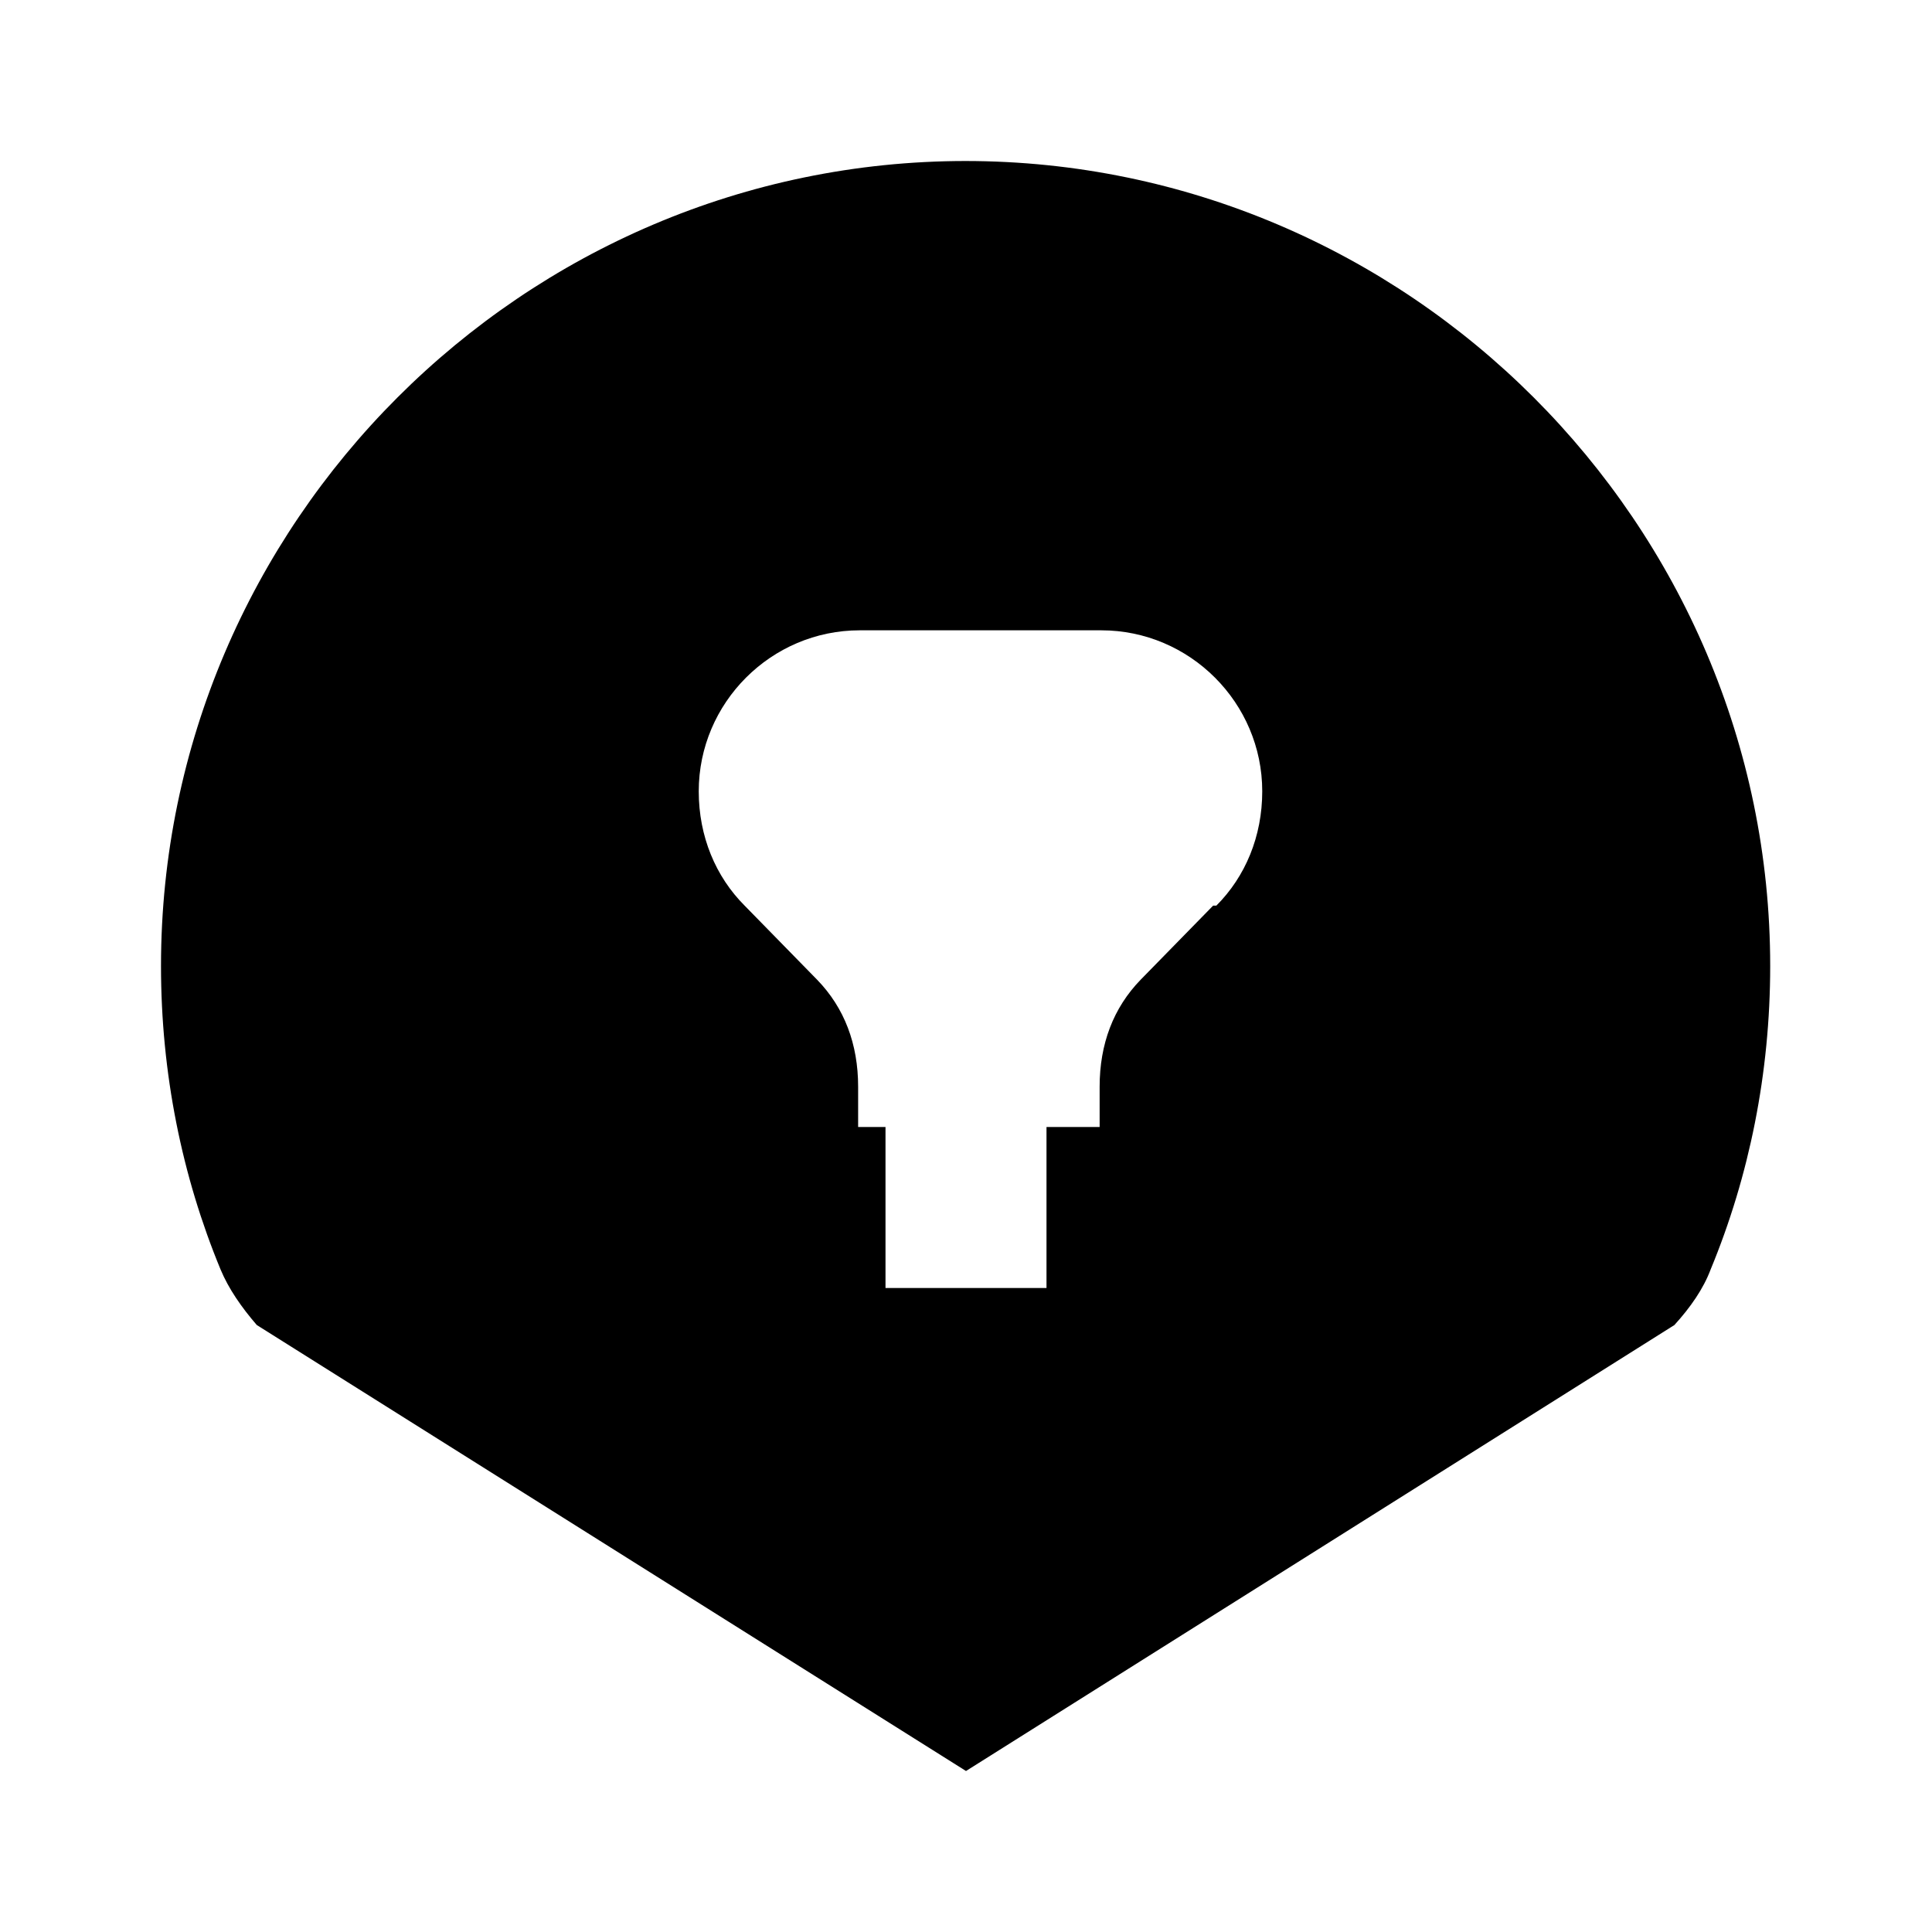 <svg xmlns="http://www.w3.org/2000/svg" viewBox="0 0 24 24" class="icon icon-alien-communication">
  <path d="M12 2C6.5 2 2 6.5 2 12c0 1.33.26 2.61.74 3.77.1.24.26.47.45.69L12 22l8.8-5.54c.2-.22.36-.45.45-.69.48-1.16.74-2.44.74-3.77 0-5.5-4.5-10-10-10zm1 14h-2v-2h2v2zm2.07-4.75l-.9.92c-.34.35-.51.8-.51 1.33v.5h-3v-.5c0-.53-.17-.98-.51-1.33l-.9-.92c-.36-.36-.57-.86-.57-1.42 0-1.1.9-2 2-2h3c1.1 0 2 .9 2 2 0 .56-.21 1.06-.57 1.42z"/>
</svg>